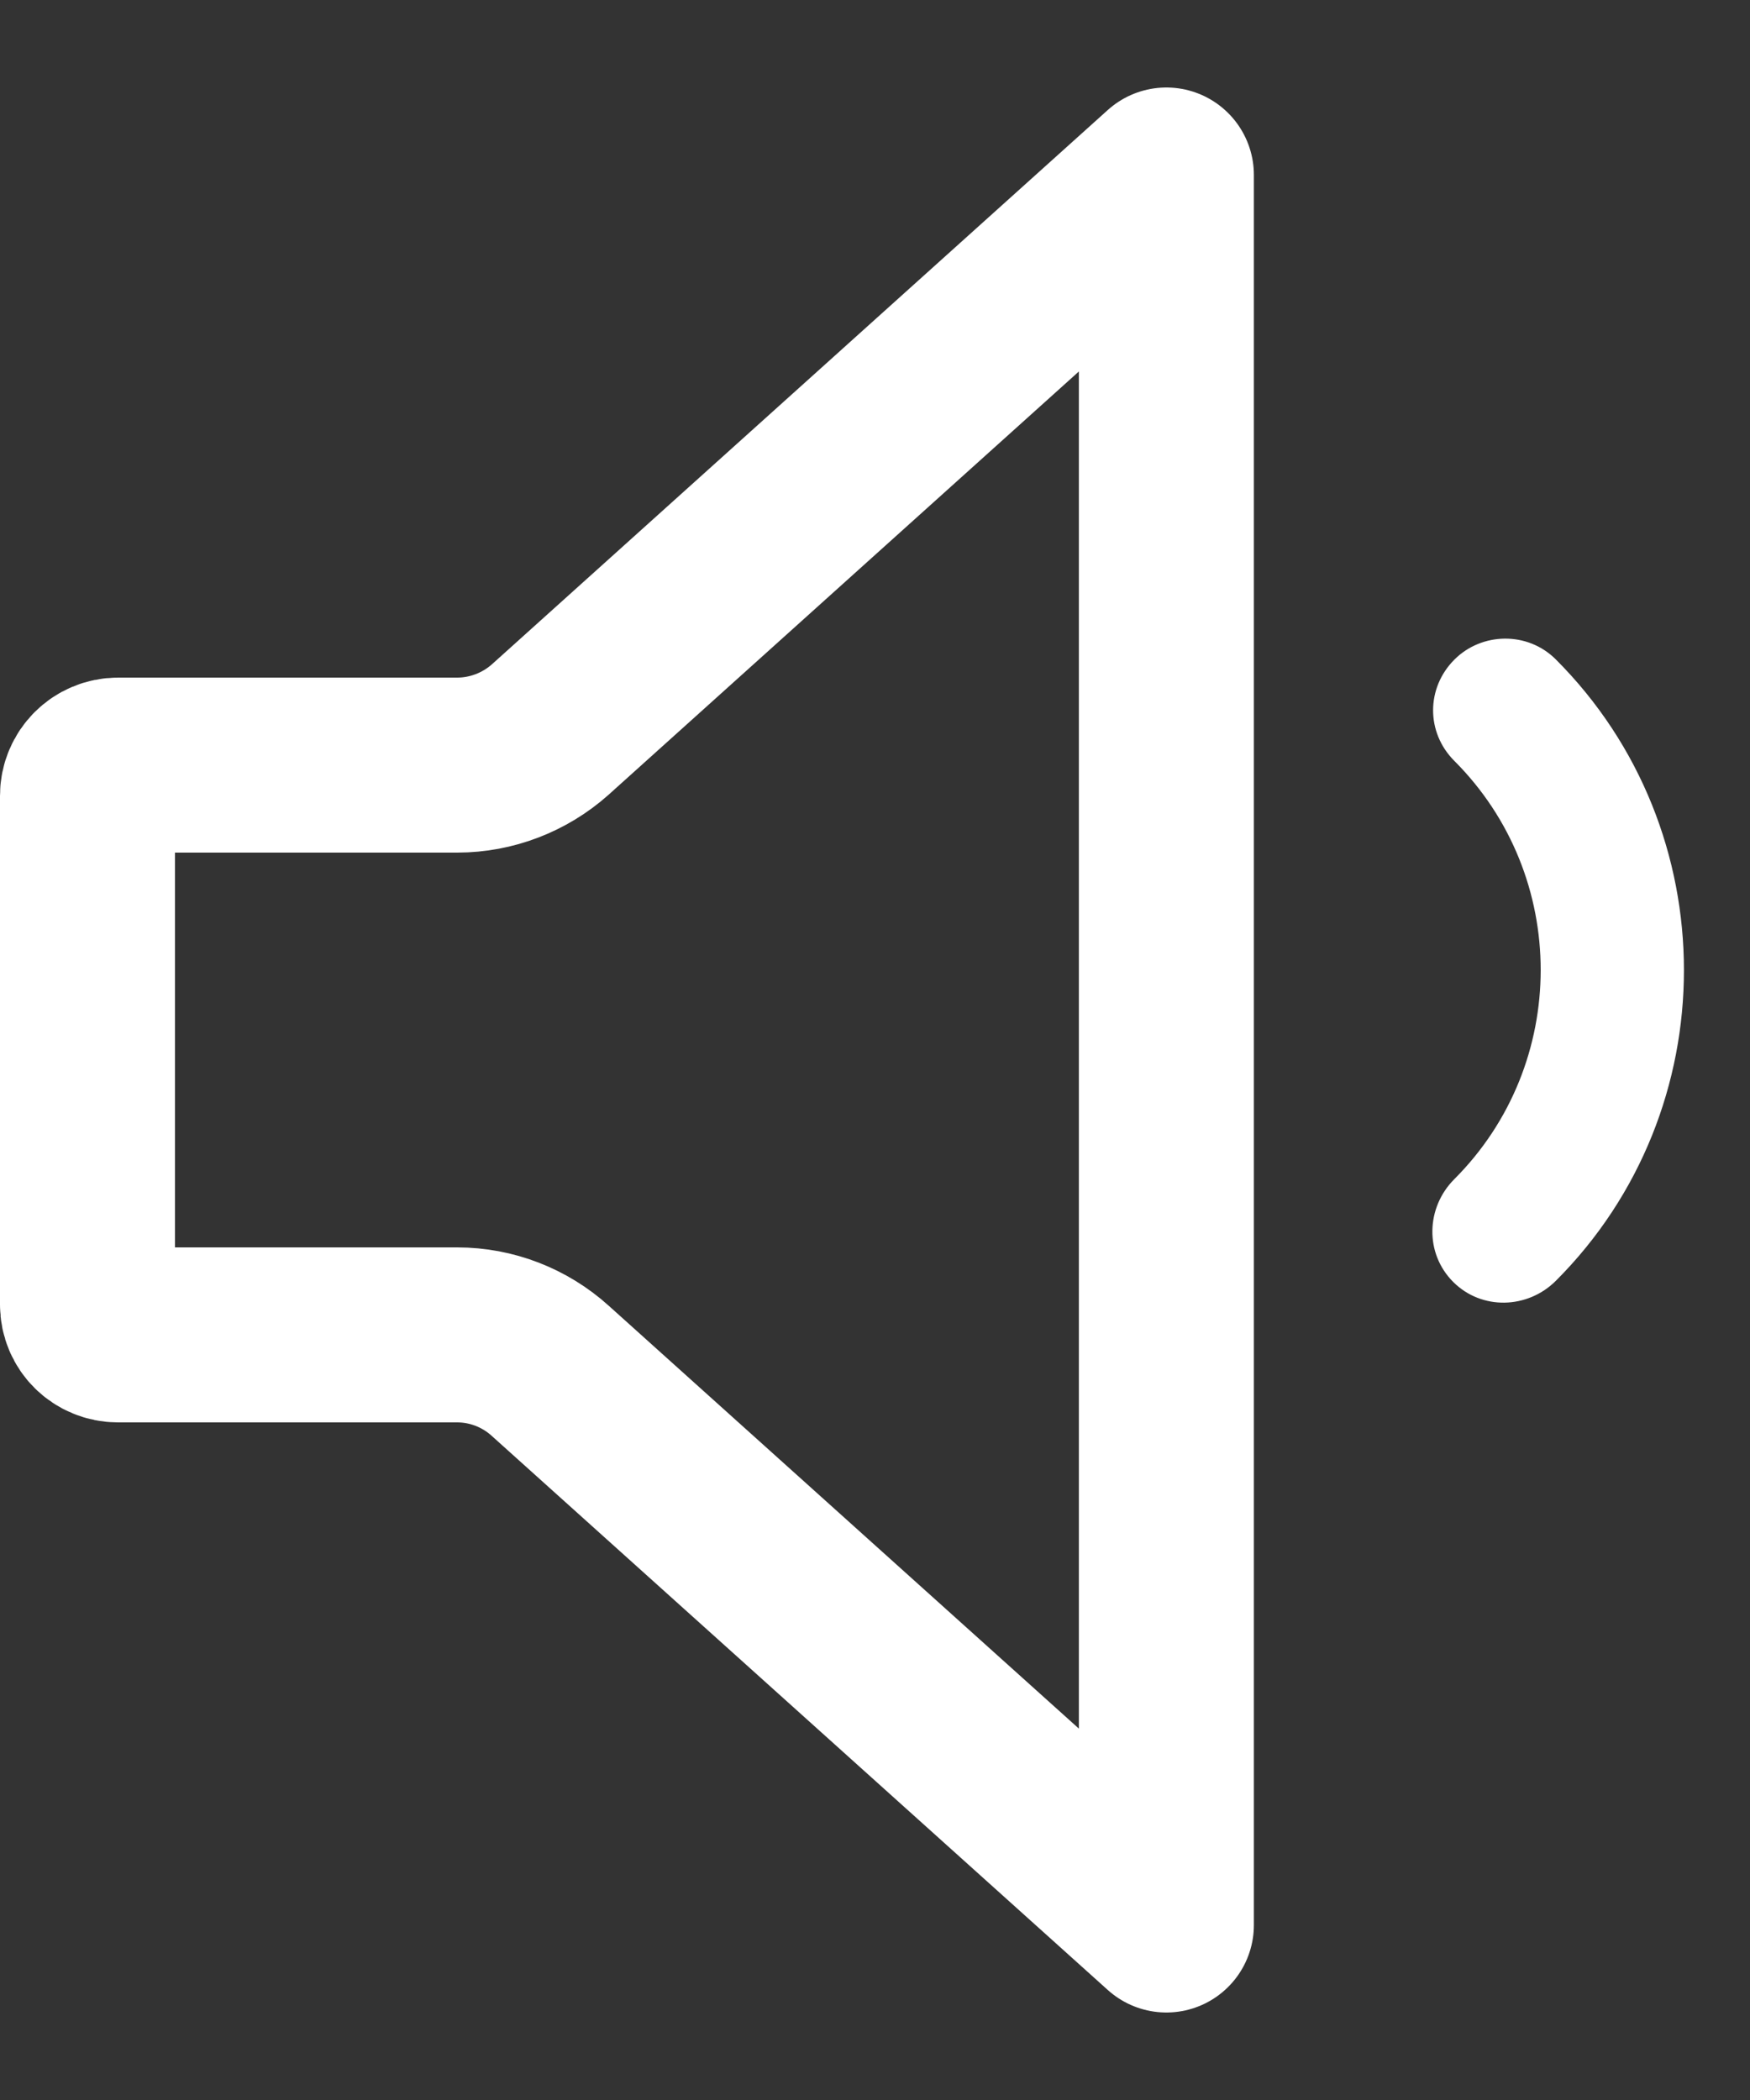<?xml version="1.0" encoding="UTF-8"?>
<svg width="10px" height="12px" viewBox="0 0 10 12" version="1.1" xmlns="http://www.w3.org/2000/svg" xmlns:xlink="http://www.w3.org/1999/xlink">
    <rect x="0" y="0" width="10" height="12" fill="#333333" stroke="none"/>
    <!-- Generator: Sketch 47.1 (45422) - http://www.bohemiancoding.com/sketch -->
    <title>Group</title>
    <desc>Created with Sketch.</desc>
    <defs></defs>
    <g id="Symbols" stroke="none" stroke-width="1" fill="none" fill-rule="evenodd">
        <g id="Volume-1-Copy-2" transform="translate(-6, -5)">
            <g id="Group" transform="translate(6.5, 6)">
                <path d="M0.175,3.372 C0.078,3.372 0,3.45 0,3.547 L0,6.455 C0,6.552 0.078,6.628 0.175,6.628 L2.113,6.628 C2.308,6.628 2.498,6.701 2.644,6.833 L6.165,10 L6.165,0 L2.644,3.169 C2.498,3.299 2.308,3.372 2.113,3.372 L0.175,3.372 Z" id="Path-Copy" stroke="#FFFFFF" stroke-linecap="round" stroke-linejoin="round"></path>
                <g id="Group-Copy" transform="translate(8.828, 3.828) rotate(-315) translate(-8.828, -3.828) translate(7.328, 1.328)" fill="#FFFFFF">
                    <path d="M2.131,4.57 C2.131,3.64 1.372,2.88 0.441,2.88 C0.212,2.88 0.032,2.7 0.032,2.47 C0.032,2.25 0.212,2.06 0.441,2.06 C1.821,2.06 2.952,3.19 2.952,4.57 C2.952,4.8 2.771,4.99 2.542,4.99 C2.311,4.99 2.131,4.8 2.131,4.57 Z" id="Path"></path>
                </g>
            </g>
        </g>
    </g>
</svg>